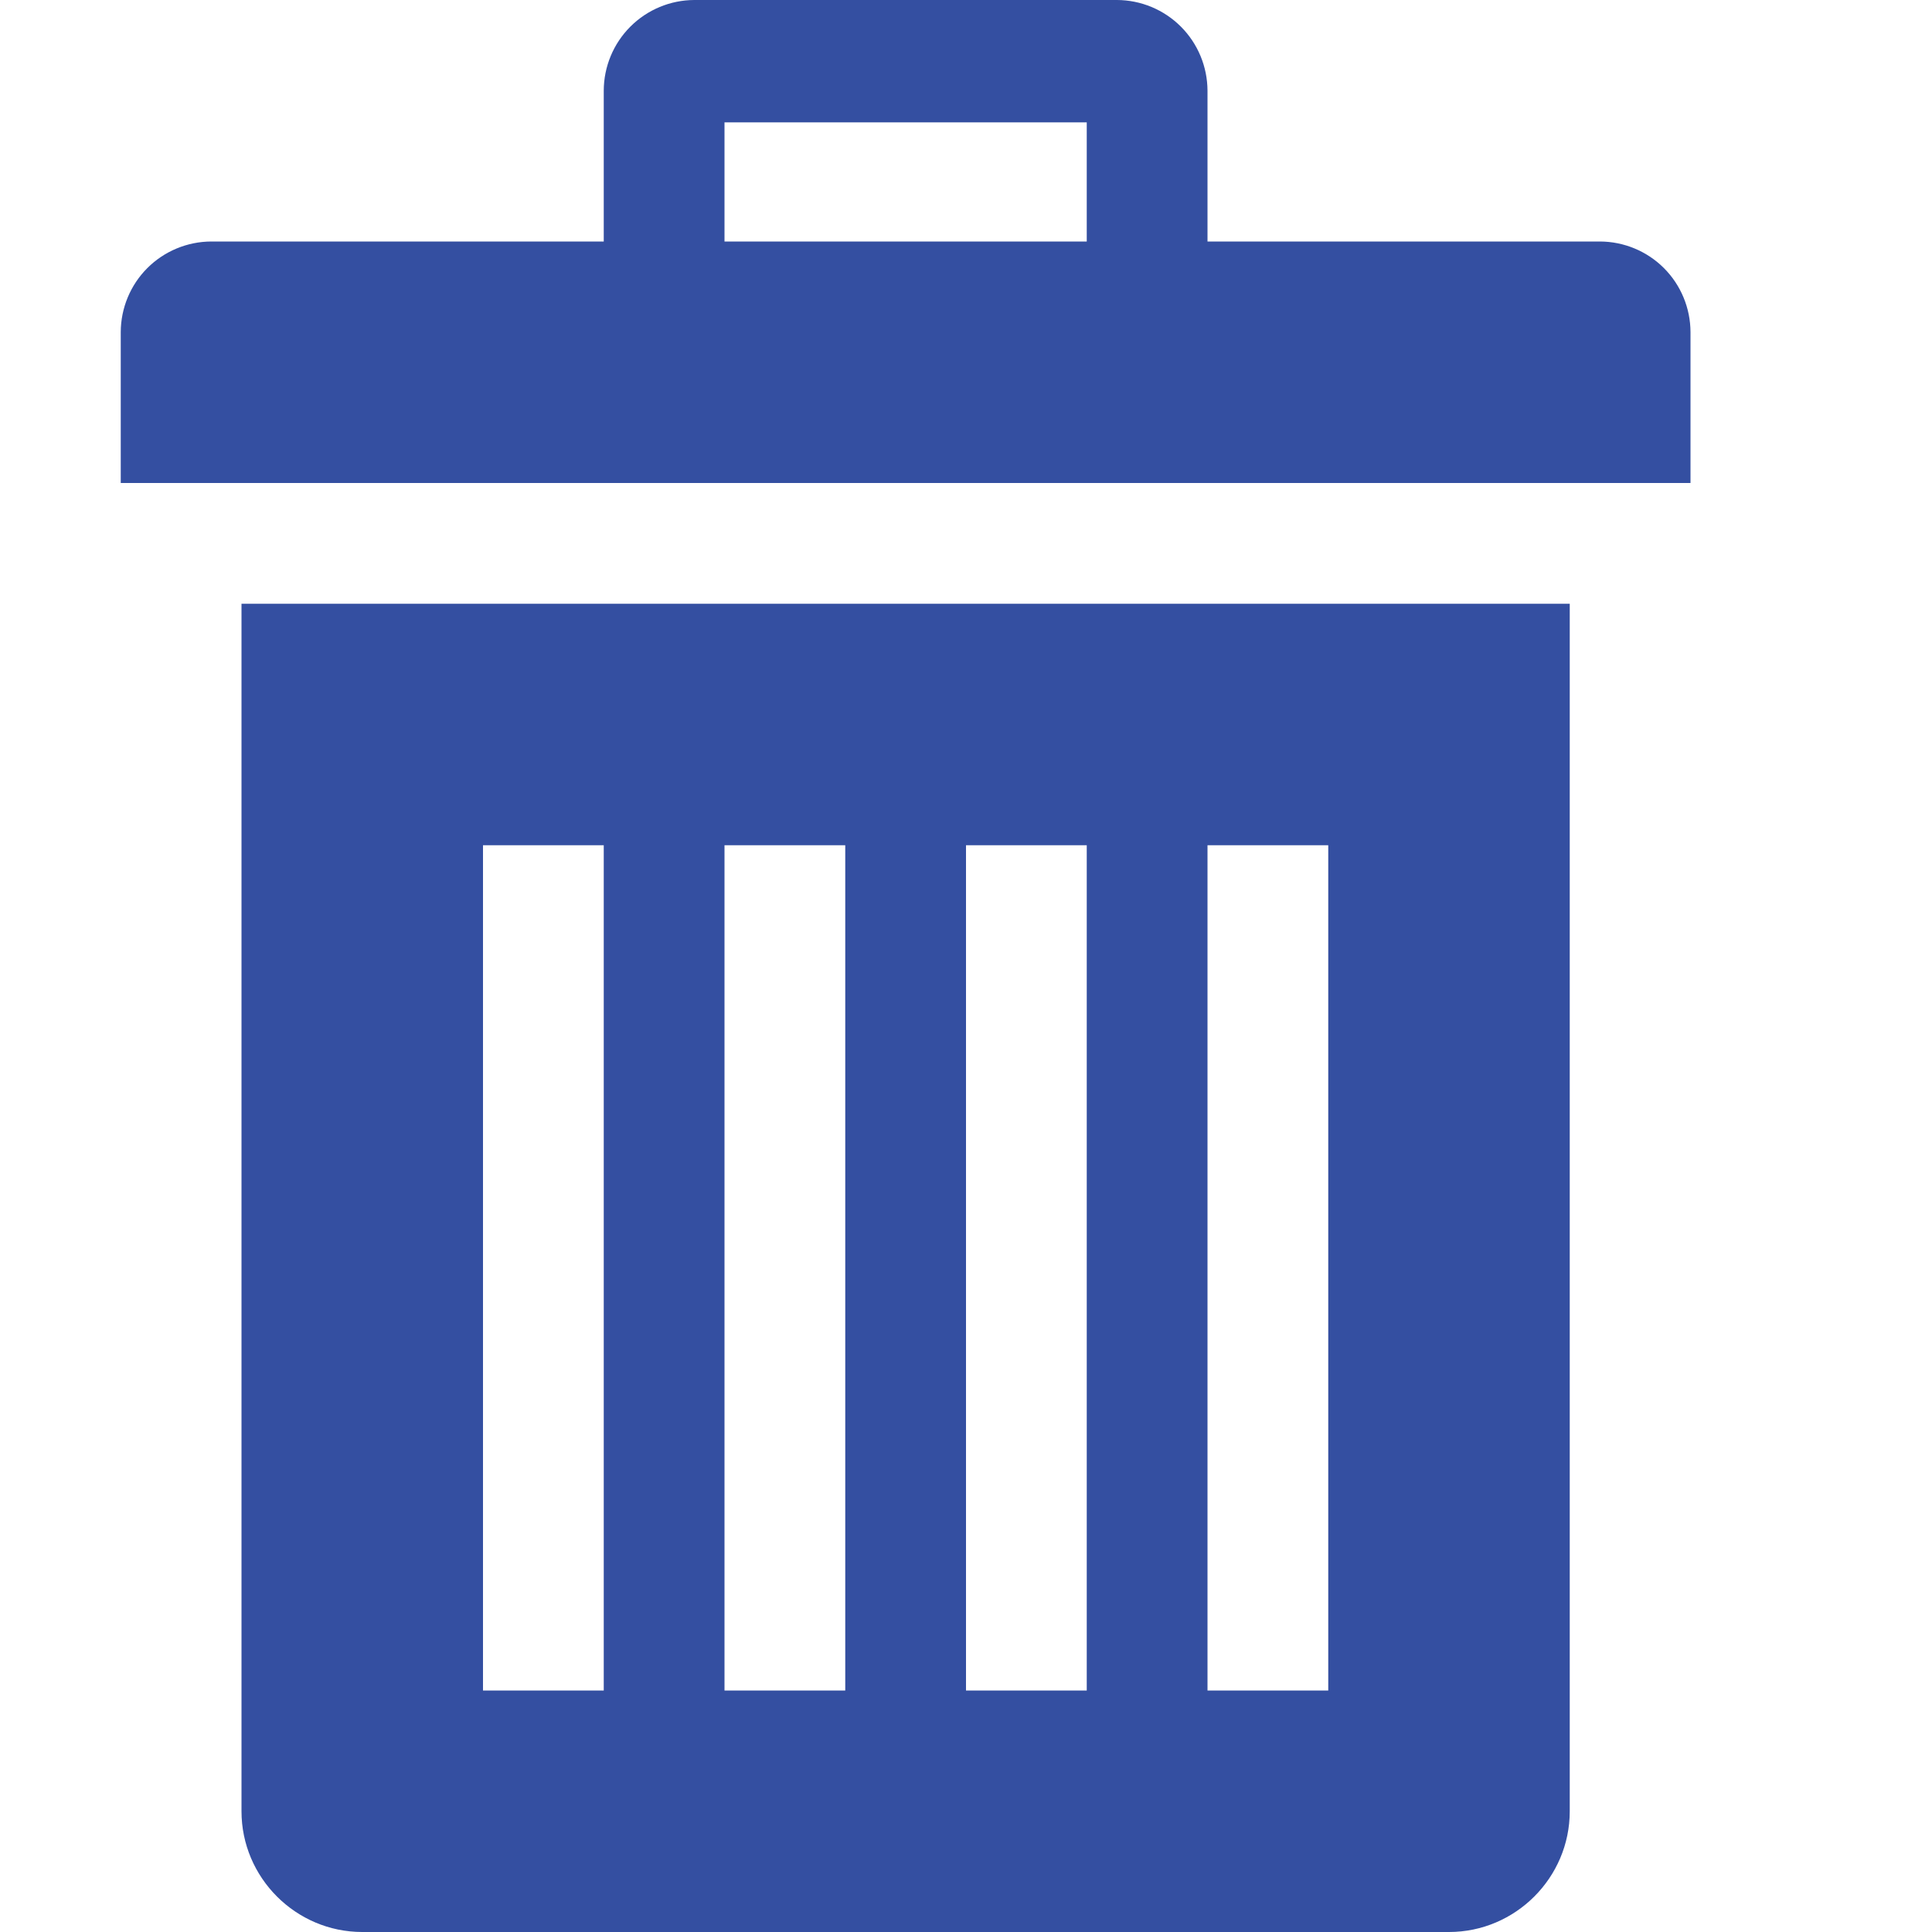 <svg width="50" height="50" viewBox="0 0 50 50" fill="none" xmlns="http://www.w3.org/2000/svg">
<g clip-path="url(#clip0_15_4)">
<path d="M6.25 15.625V46.875C6.25 48.594 7.656 50 9.375 50H37.5C39.219 50 40.625 48.594 40.625 46.875V15.625H6.25ZM15.625 43.75H12.5V21.875H15.625V43.75ZM21.875 43.75H18.75V21.875H21.875V43.75ZM28.125 43.75H25V21.875H28.125V43.75ZM34.375 43.75H31.25V21.875H34.375V43.75ZM41.406 6.25H31.25V2.344C31.247 1.723 31 1.128 30.561 0.689C30.122 0.25 29.527 0.002 28.906 0L17.969 0C17.348 0.002 16.753 0.25 16.314 0.689C15.875 1.128 15.627 1.723 15.625 2.344V6.25H5.469C4.848 6.252 4.252 6.499 3.813 6.938C3.374 7.377 3.127 7.973 3.125 8.594V12.5H43.75V8.594C43.748 7.973 43.501 7.377 43.062 6.938C42.623 6.499 42.027 6.252 41.406 6.25ZM28.125 6.25H18.75V3.166H28.125V6.25Z" fill="#344FA1"/>
</g>
<defs>
<clipPath id="clip0_15_4">
<rect width="50" height="50" fill="white"/>
</clipPath>
</defs>
</svg>
